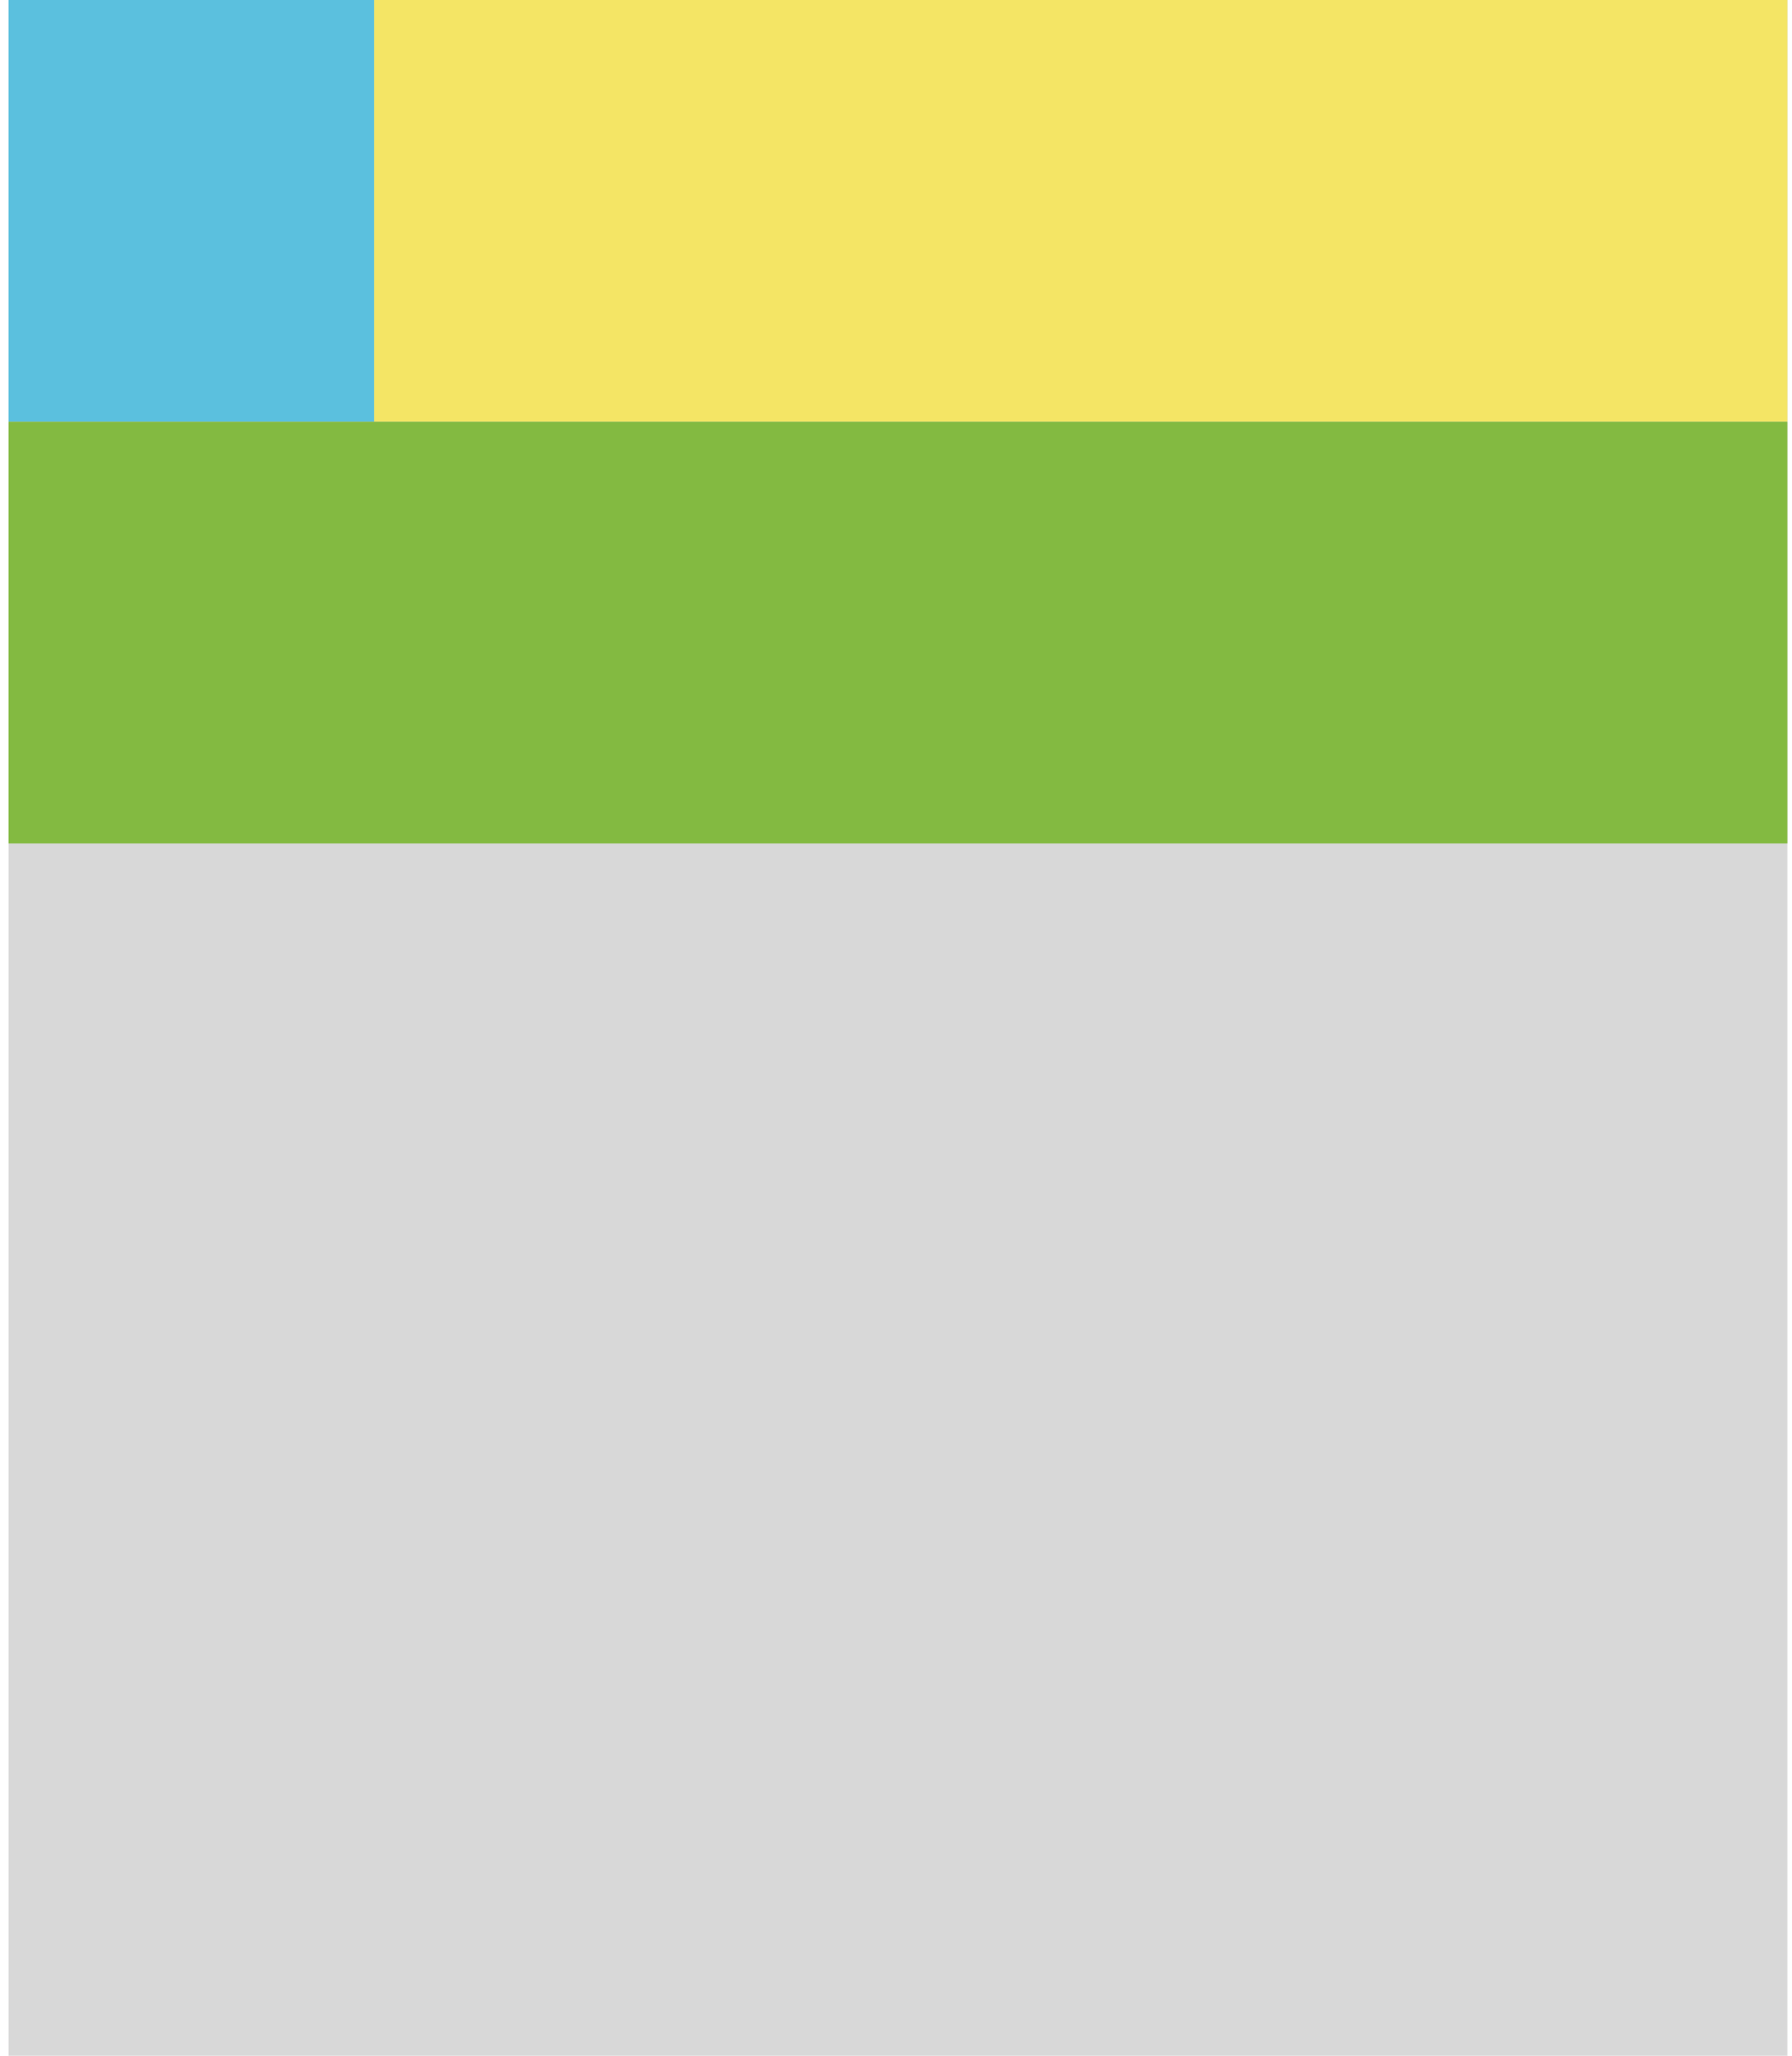 <?xml version="1.0" encoding="UTF-8" standalone="no"?>
<svg width="170px" height="195px" viewBox="0 0 170 195" version="1.1" xmlns="http://www.w3.org/2000/svg" xmlns:xlink="http://www.w3.org/1999/xlink">
    <!-- Generator: sketchtool 41 (35326) - http://www.bohemiancoding.com/sketch -->
    <title>66F18582-8F4C-4128-BF1D-1430E461E8B9</title>
    <desc>Created with sketchtool.</desc>
    <defs></defs>
    <g id="Grid" stroke="none" stroke-width="1" fill="none" fill-rule="evenodd">
        <g transform="translate(-460, -4674)" id="Group-28">
            <g transform="translate(460, 4674)">
                <rect id="Rectangle-182" fill="#D8D8D8" x="0.812" y="0" width="168.75" height="195"></rect>
                <rect id="Rectangle-182" fill="#5BC0DE" x="0.812" y="0" width="34.688" height="40"></rect>
                <rect id="Rectangle-182" fill="#F4E565" x="35.5" y="0" width="134.062" height="40"></rect>
                <rect id="Rectangle-182" fill="#83BA41" x="0.812" y="40" width="168.75" height="40"></rect>
            </g>
        </g>
    </g>
</svg>